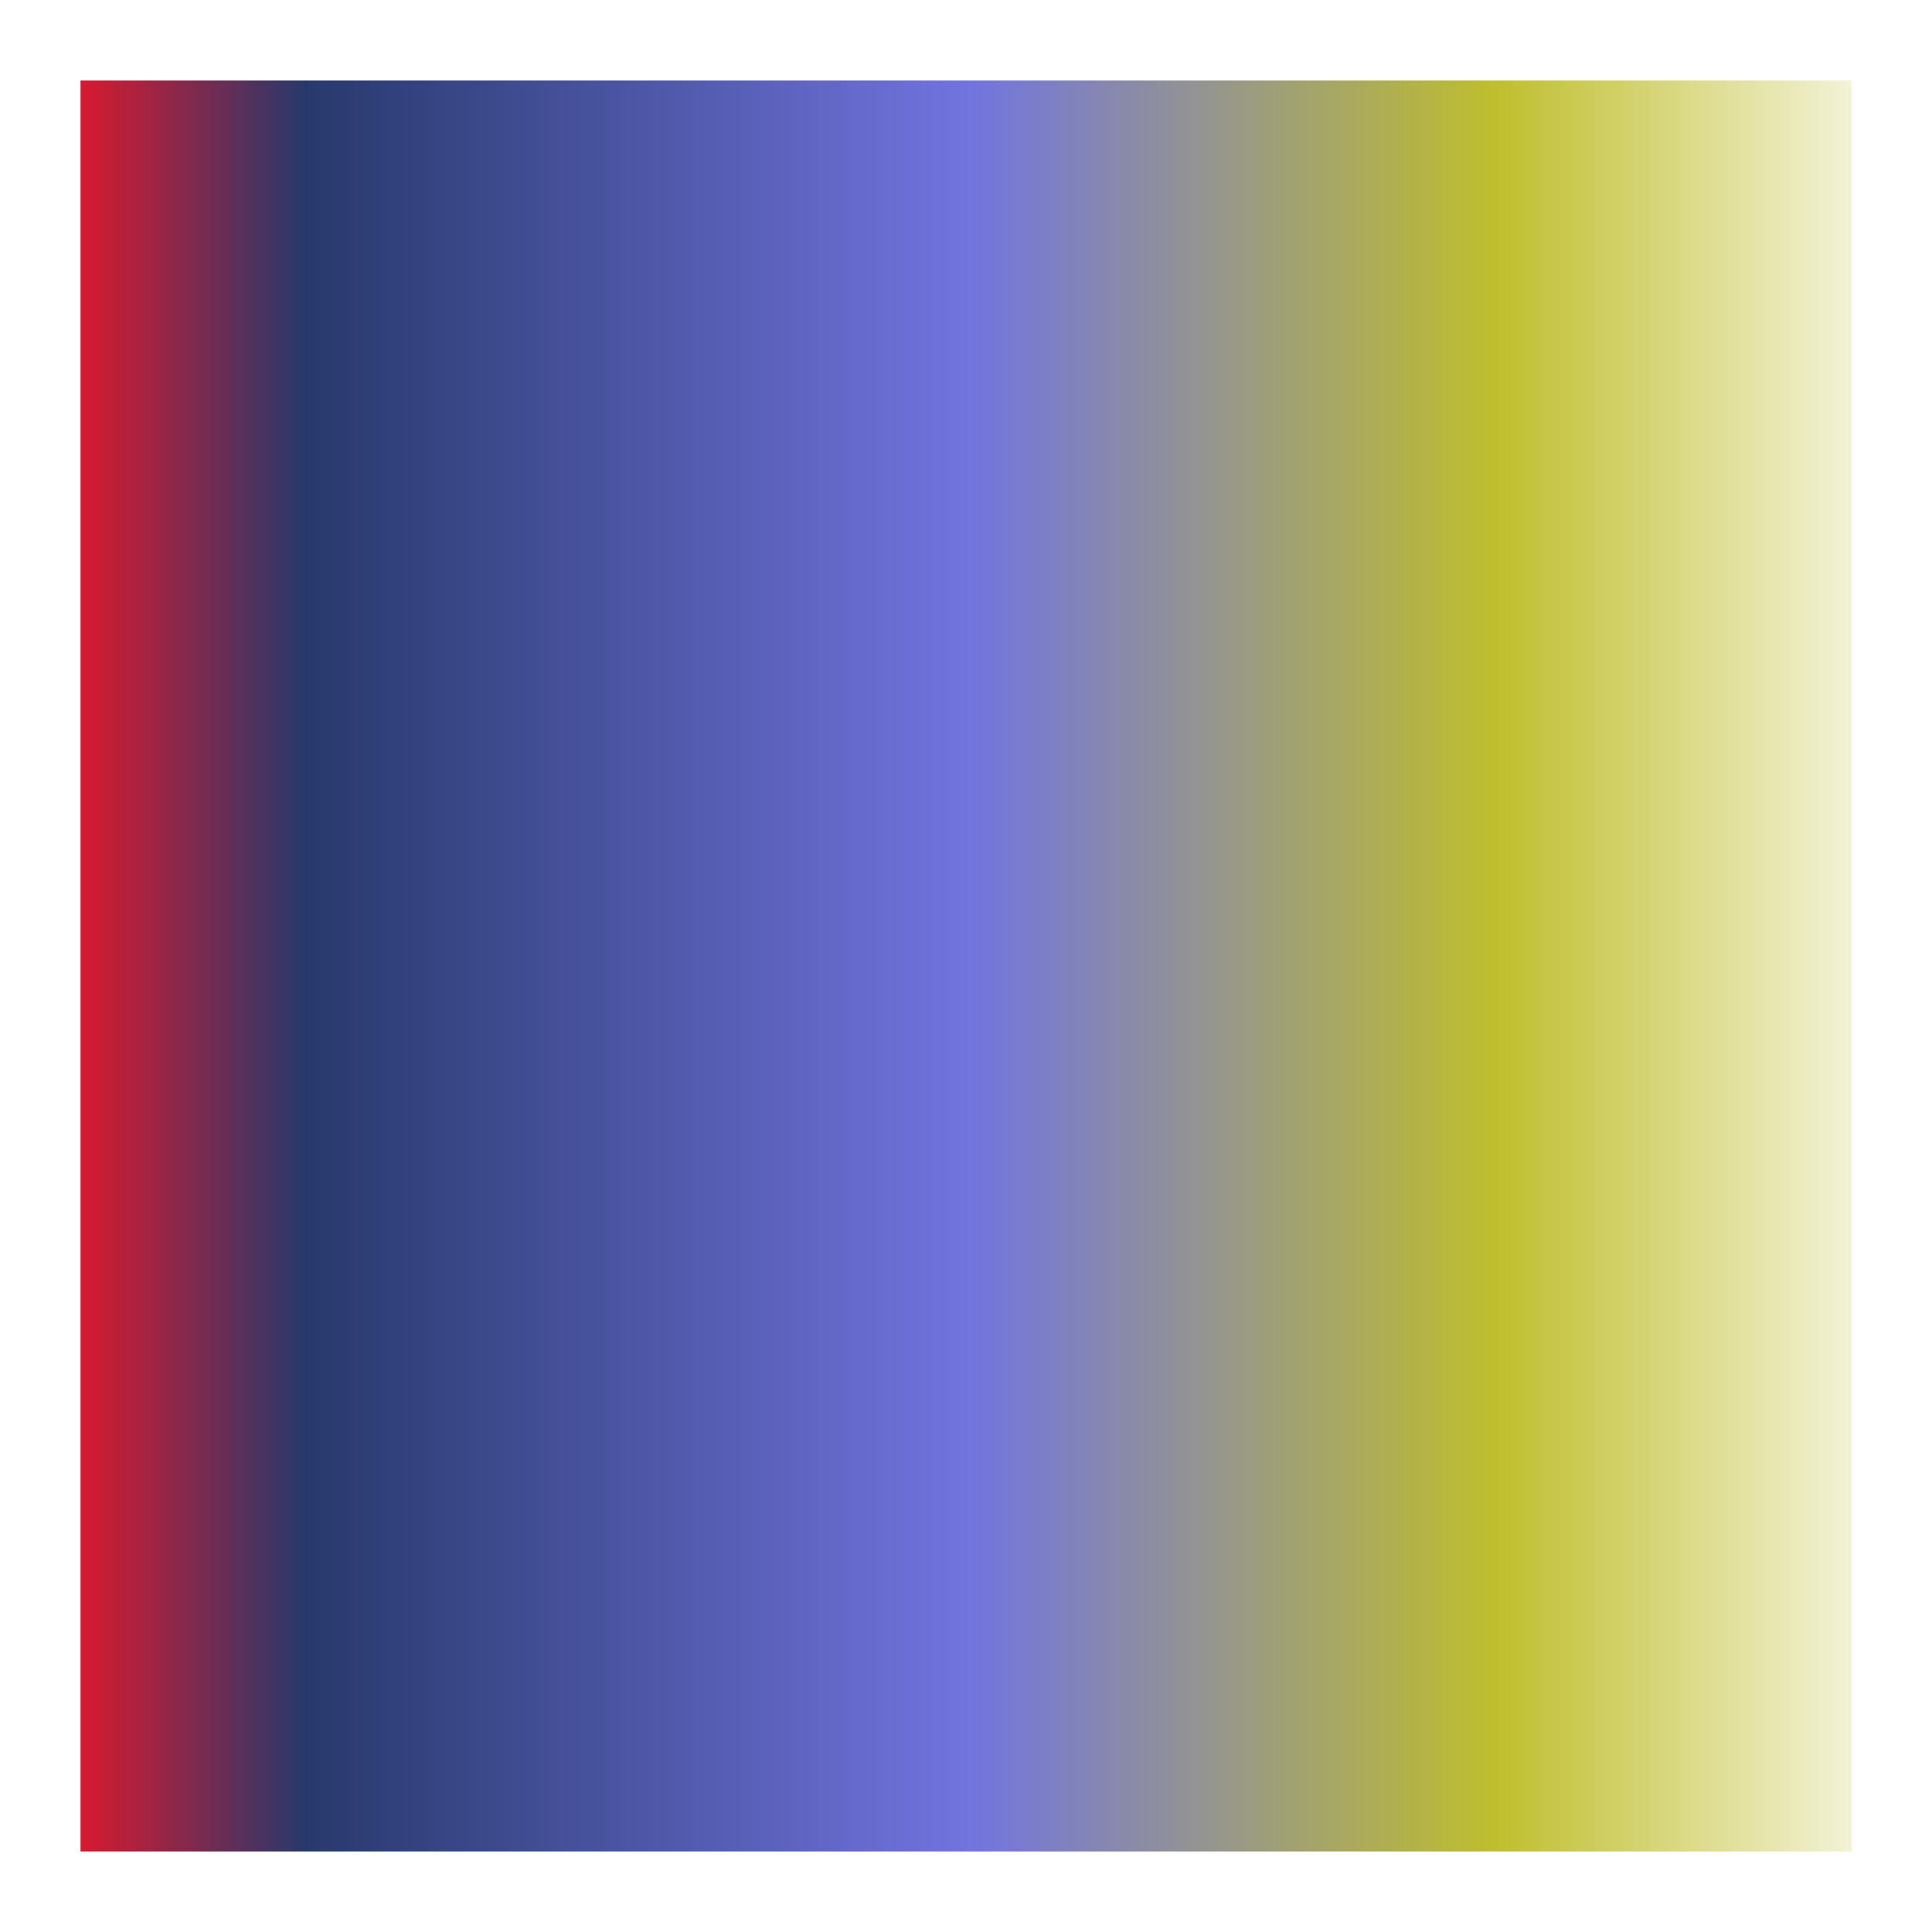 <?xml version="1.0" encoding="UTF-8" standalone="no"?>
<svg width="24px" height="24px" viewBox="0 0 24 24" version="1.1" xmlns="http://www.w3.org/2000/svg" xmlns:xlink="http://www.w3.org/1999/xlink">
    <rect x="0" y="0" width="24" height="24" fill="#333333" stroke="none"/>
    <!-- Generator: Sketch 44.1 (41455) - http://www.bohemiancoding.com/sketch -->
    <title>Stern Copy</title>
    <desc>Created with Sketch.</desc>
    <defs>
        <linearGradient x1="100%" y1="50%" x2="0%" y2="50%" id="linearGradient-1">
            <stop stop-color="#2C0204" offset="0%"></stop>
            <stop stop-color="#F01628" offset="2.948%"></stop>
            <stop stop-color="#27396C" offset="16.073%"></stop>
            <stop stop-color="#7274DF" offset="50.247%"></stop>
            <stop stop-color="#BFBE2D" offset="77.153%"></stop>
            <stop stop-color="#FFFFFF" offset="100%"></stop>
        </linearGradient>
        <rect id="path-2" x="278" y="1214" width="24" height="24"></rect>
    </defs>
    <g id="icon" stroke="none" stroke-width="1" fill="none" fill-rule="evenodd">
        <g id="icon.3d" transform="translate(-278, -1214)">
            <g id="Stern-Copy" transform="translate(290, 1226) scale(-1, 1) translate(-290, -1226) ">
                <use fill="url(#linearGradient-1)" fill-rule="evenodd" xlink:href="#path-2"></use>
                <rect stroke="#FFFFFF" stroke-width="1" x="278.5" y="1214.5" width="23" height="23"></rect>
            </g>
        </g>
    </g>
</svg>